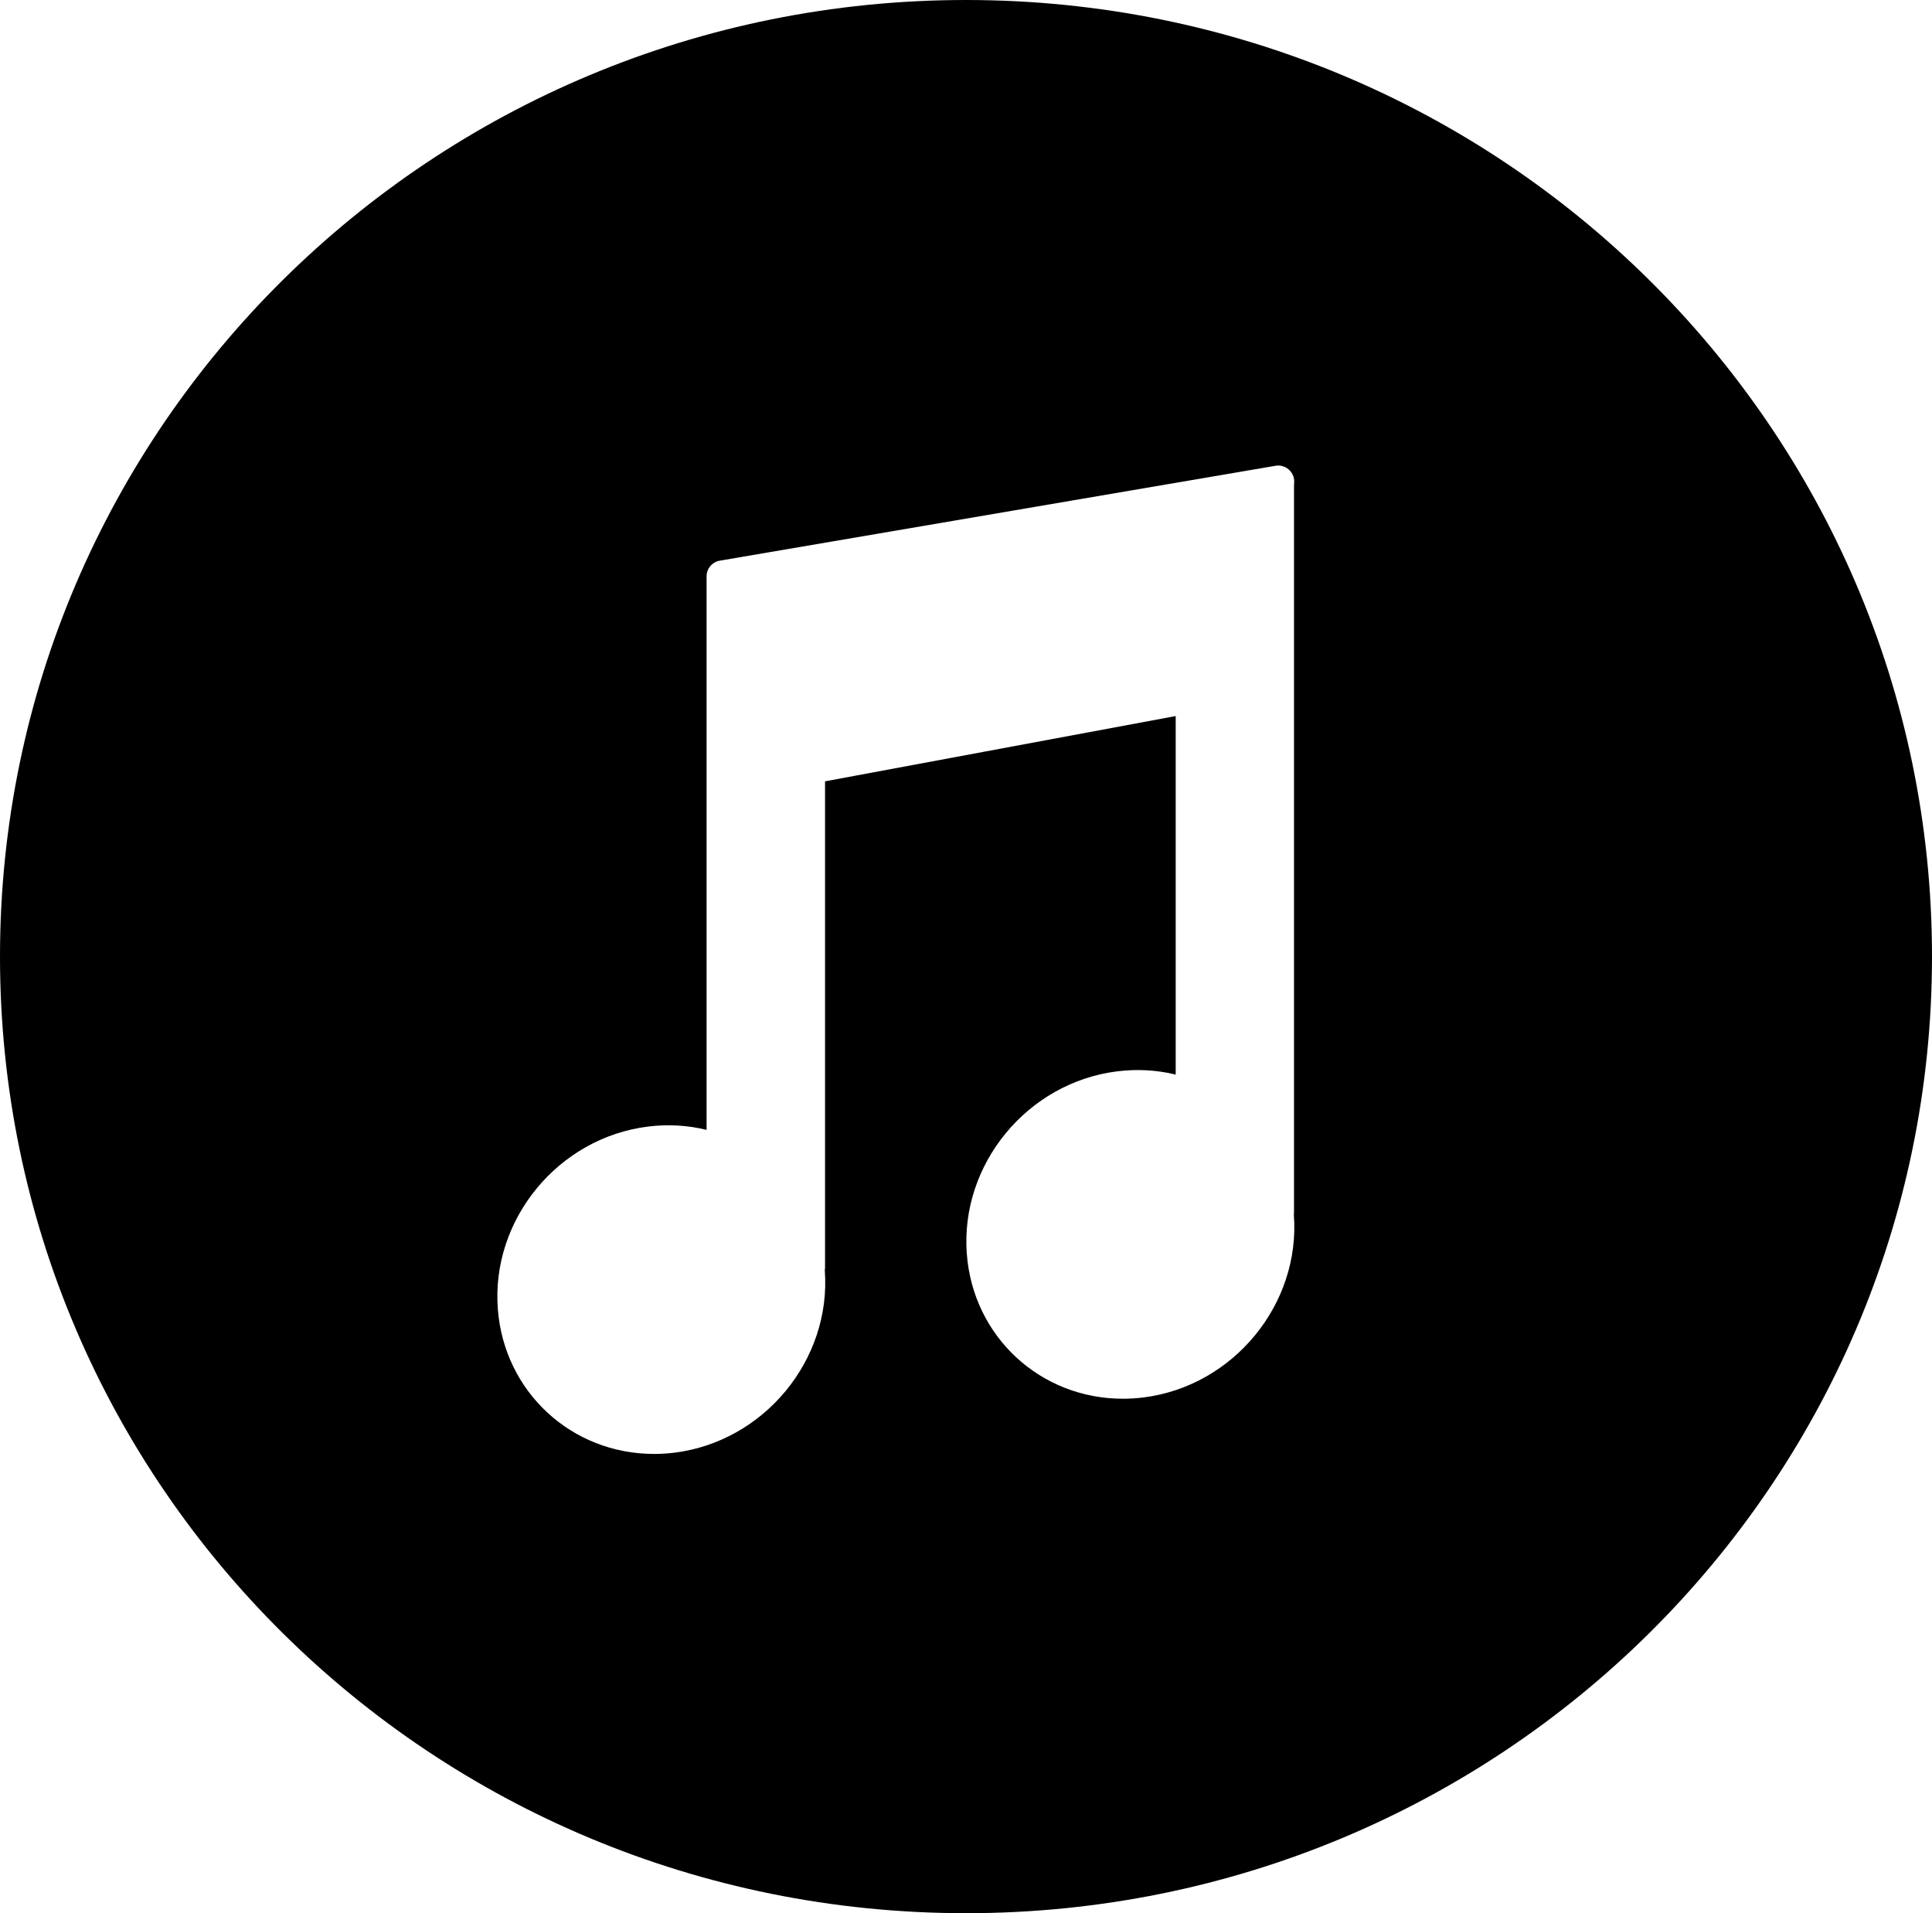 <svg height="300" viewBox="0 0 303 300" width="303" xmlns="http://www.w3.org/2000/svg"><path d="m151.5 0c83.738 0 151.5 67.091 151.5 150 0 82.909-67.762 150-151.5 150-83.738 0-151.5-67.091-151.5-150 0-82.909 67.762-150 151.5-150zm48.413 73.059c-.012.002-.024.005-.036.007l-86.983 14.849c-1.201.205-2.079 1.246-2.079 2.464v86.793c-2.95-.729-6.074-.908-9.164-.521-14.09 1.738-24.665 14.583-23.574 28.631.991 12.944 11.526 22.704 24.507 22.704 1.059 0 2.135-.066 3.201-.198 14.049-1.754 24.607-14.558 23.571-28.561-.001-.024-.002-.047-.003-.071.025-.144.039-.292.039-.443v-76.194l54.993-10.237v56.219c-2.942-.722-6.067-.897-9.167-.508-14.084 1.741-24.666 14.585-23.59 28.628.976 12.947 11.5 22.71 24.481 22.71 1.067 0 2.152-.068 3.224-.202 14.062-1.753 24.643-14.596 23.587-28.623l-.006-.072c.02-.124.029-.251.029-.381v-114.073l.023-.288c.075-.905-.363-1.771-1.119-2.276-.571-.382-1.274-.501-1.934-.357z"/></svg>